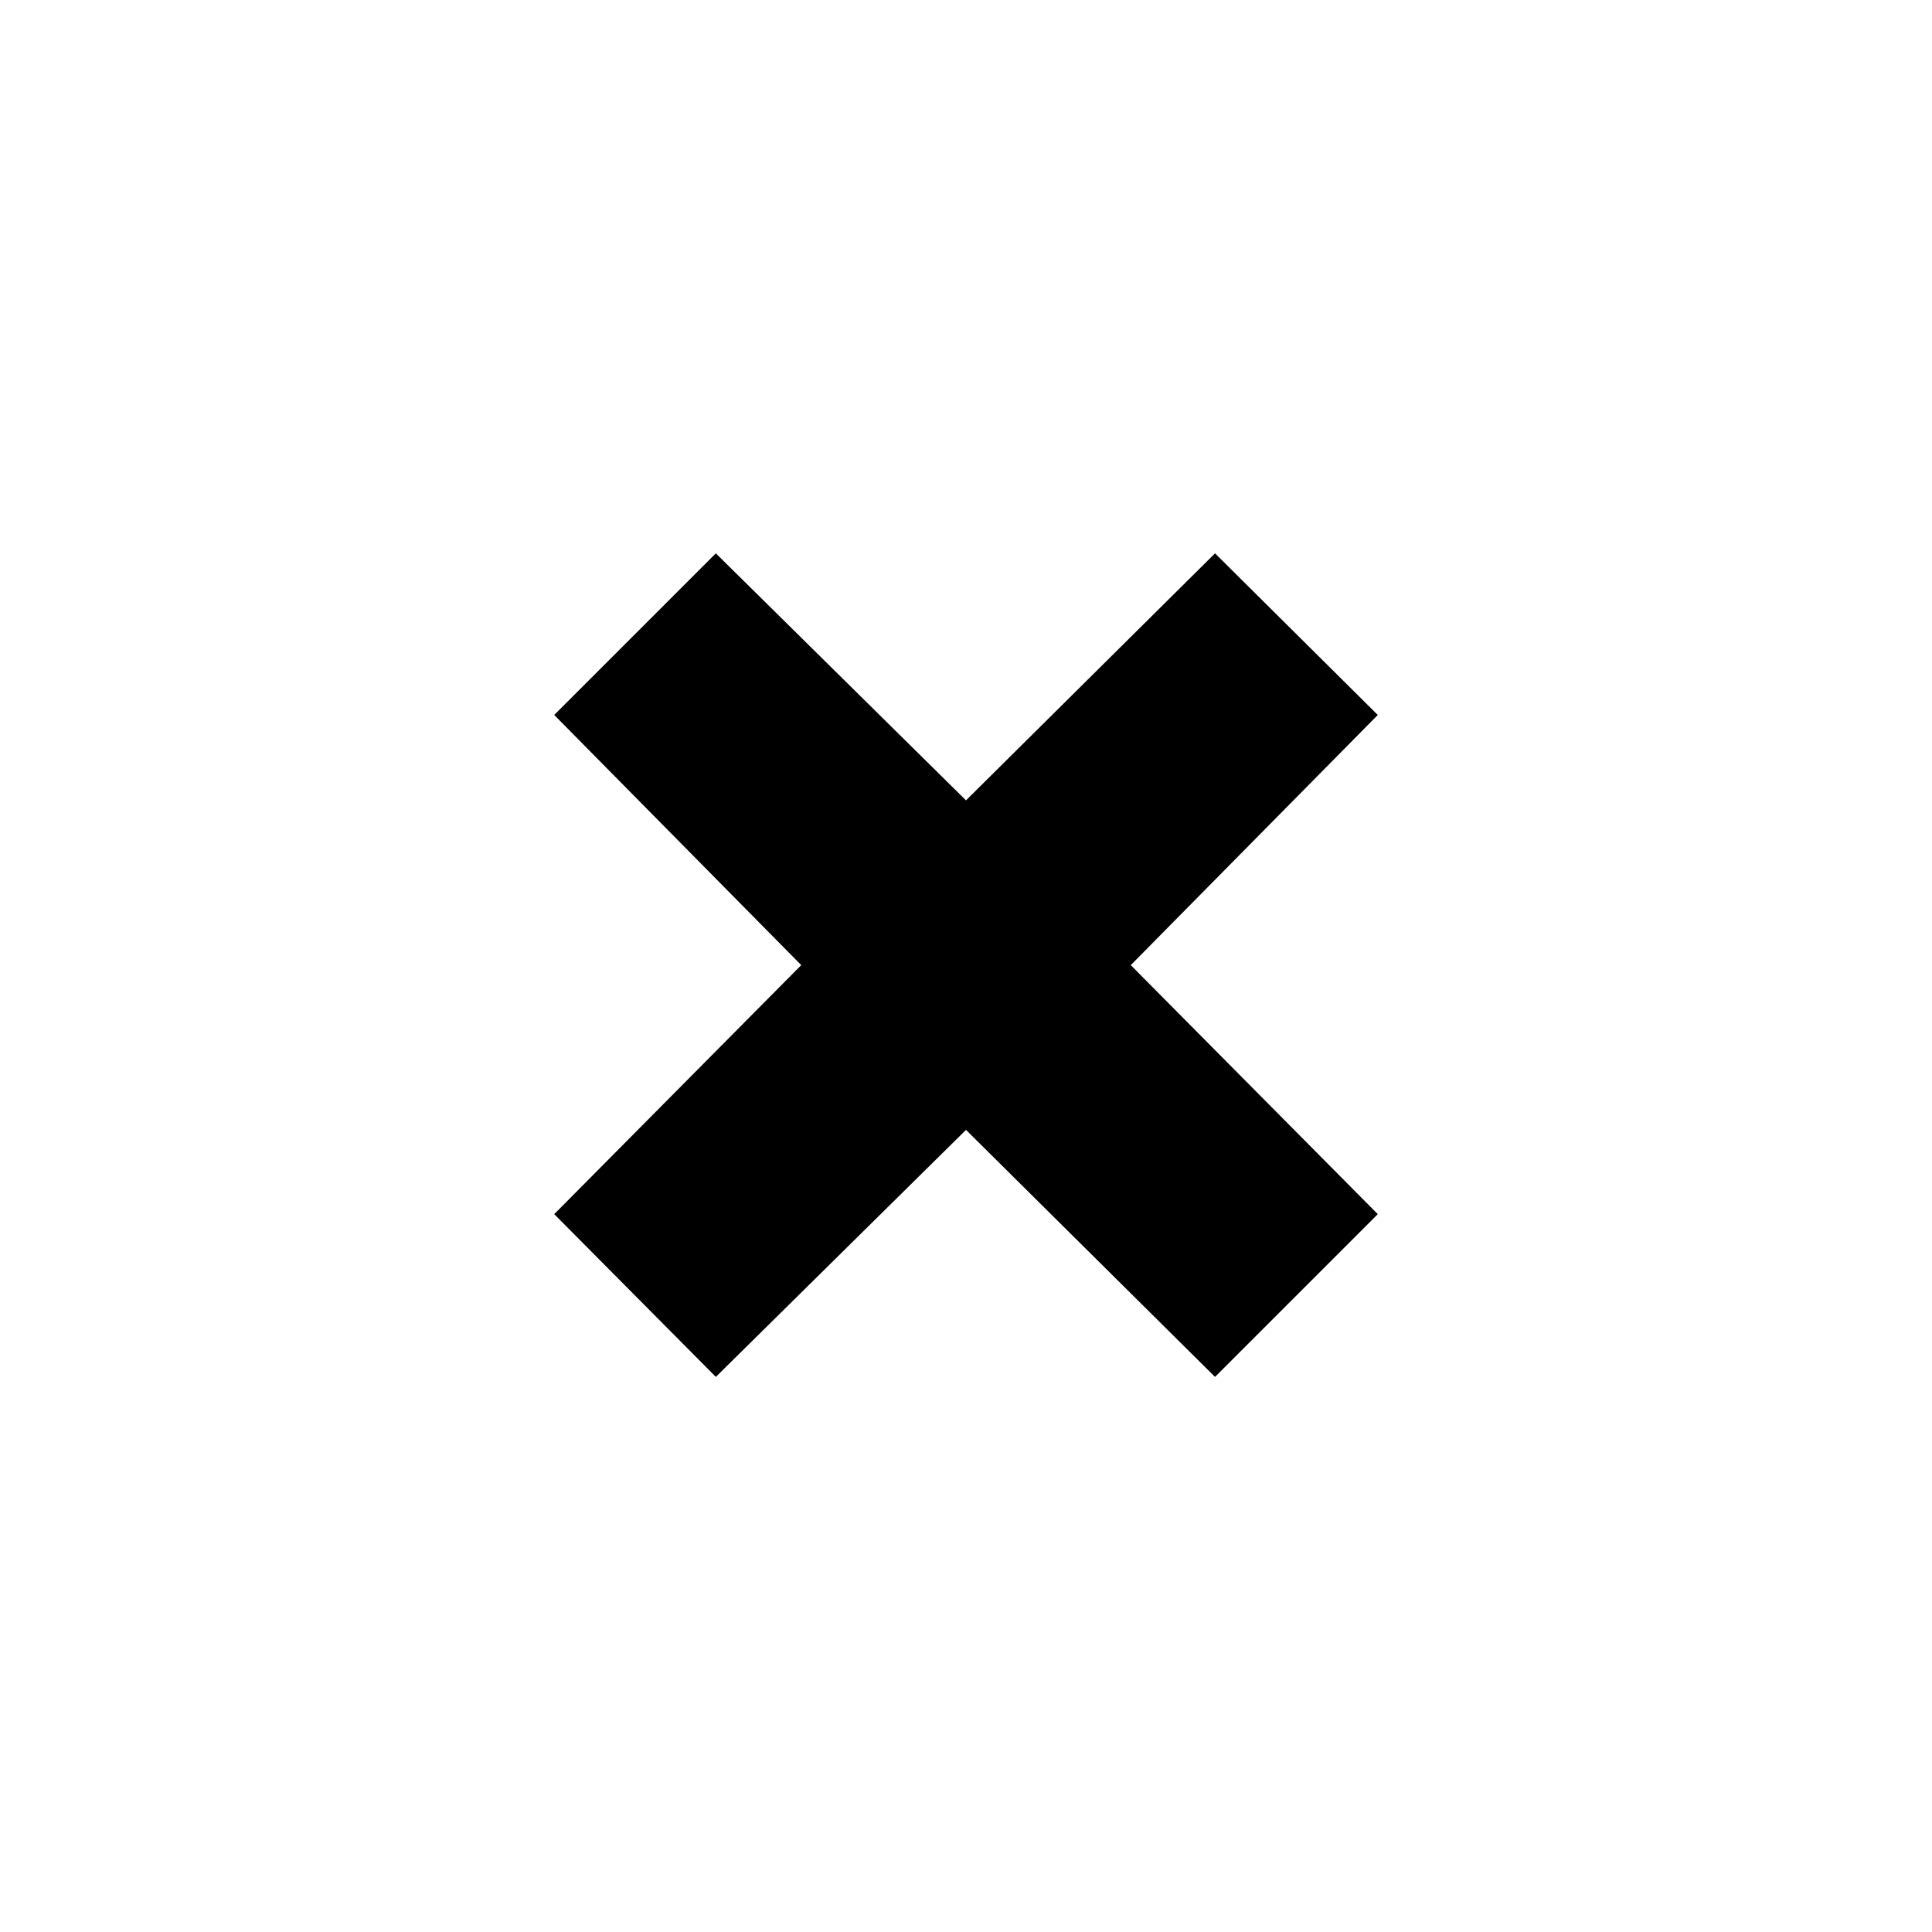 <svg xmlns="http://www.w3.org/2000/svg" height="20" viewBox="0 -960 960 960" width="20"><path d="m355.696-275.826-80.305-80.87L398.13-480.435 275.391-604.738l80.305-80.305L480-562.305l123.738-122.738 80.871 80.305L561.87-480.435l122.739 123.739-80.871 80.87L480-398.565 355.696-275.826Z"/></svg>